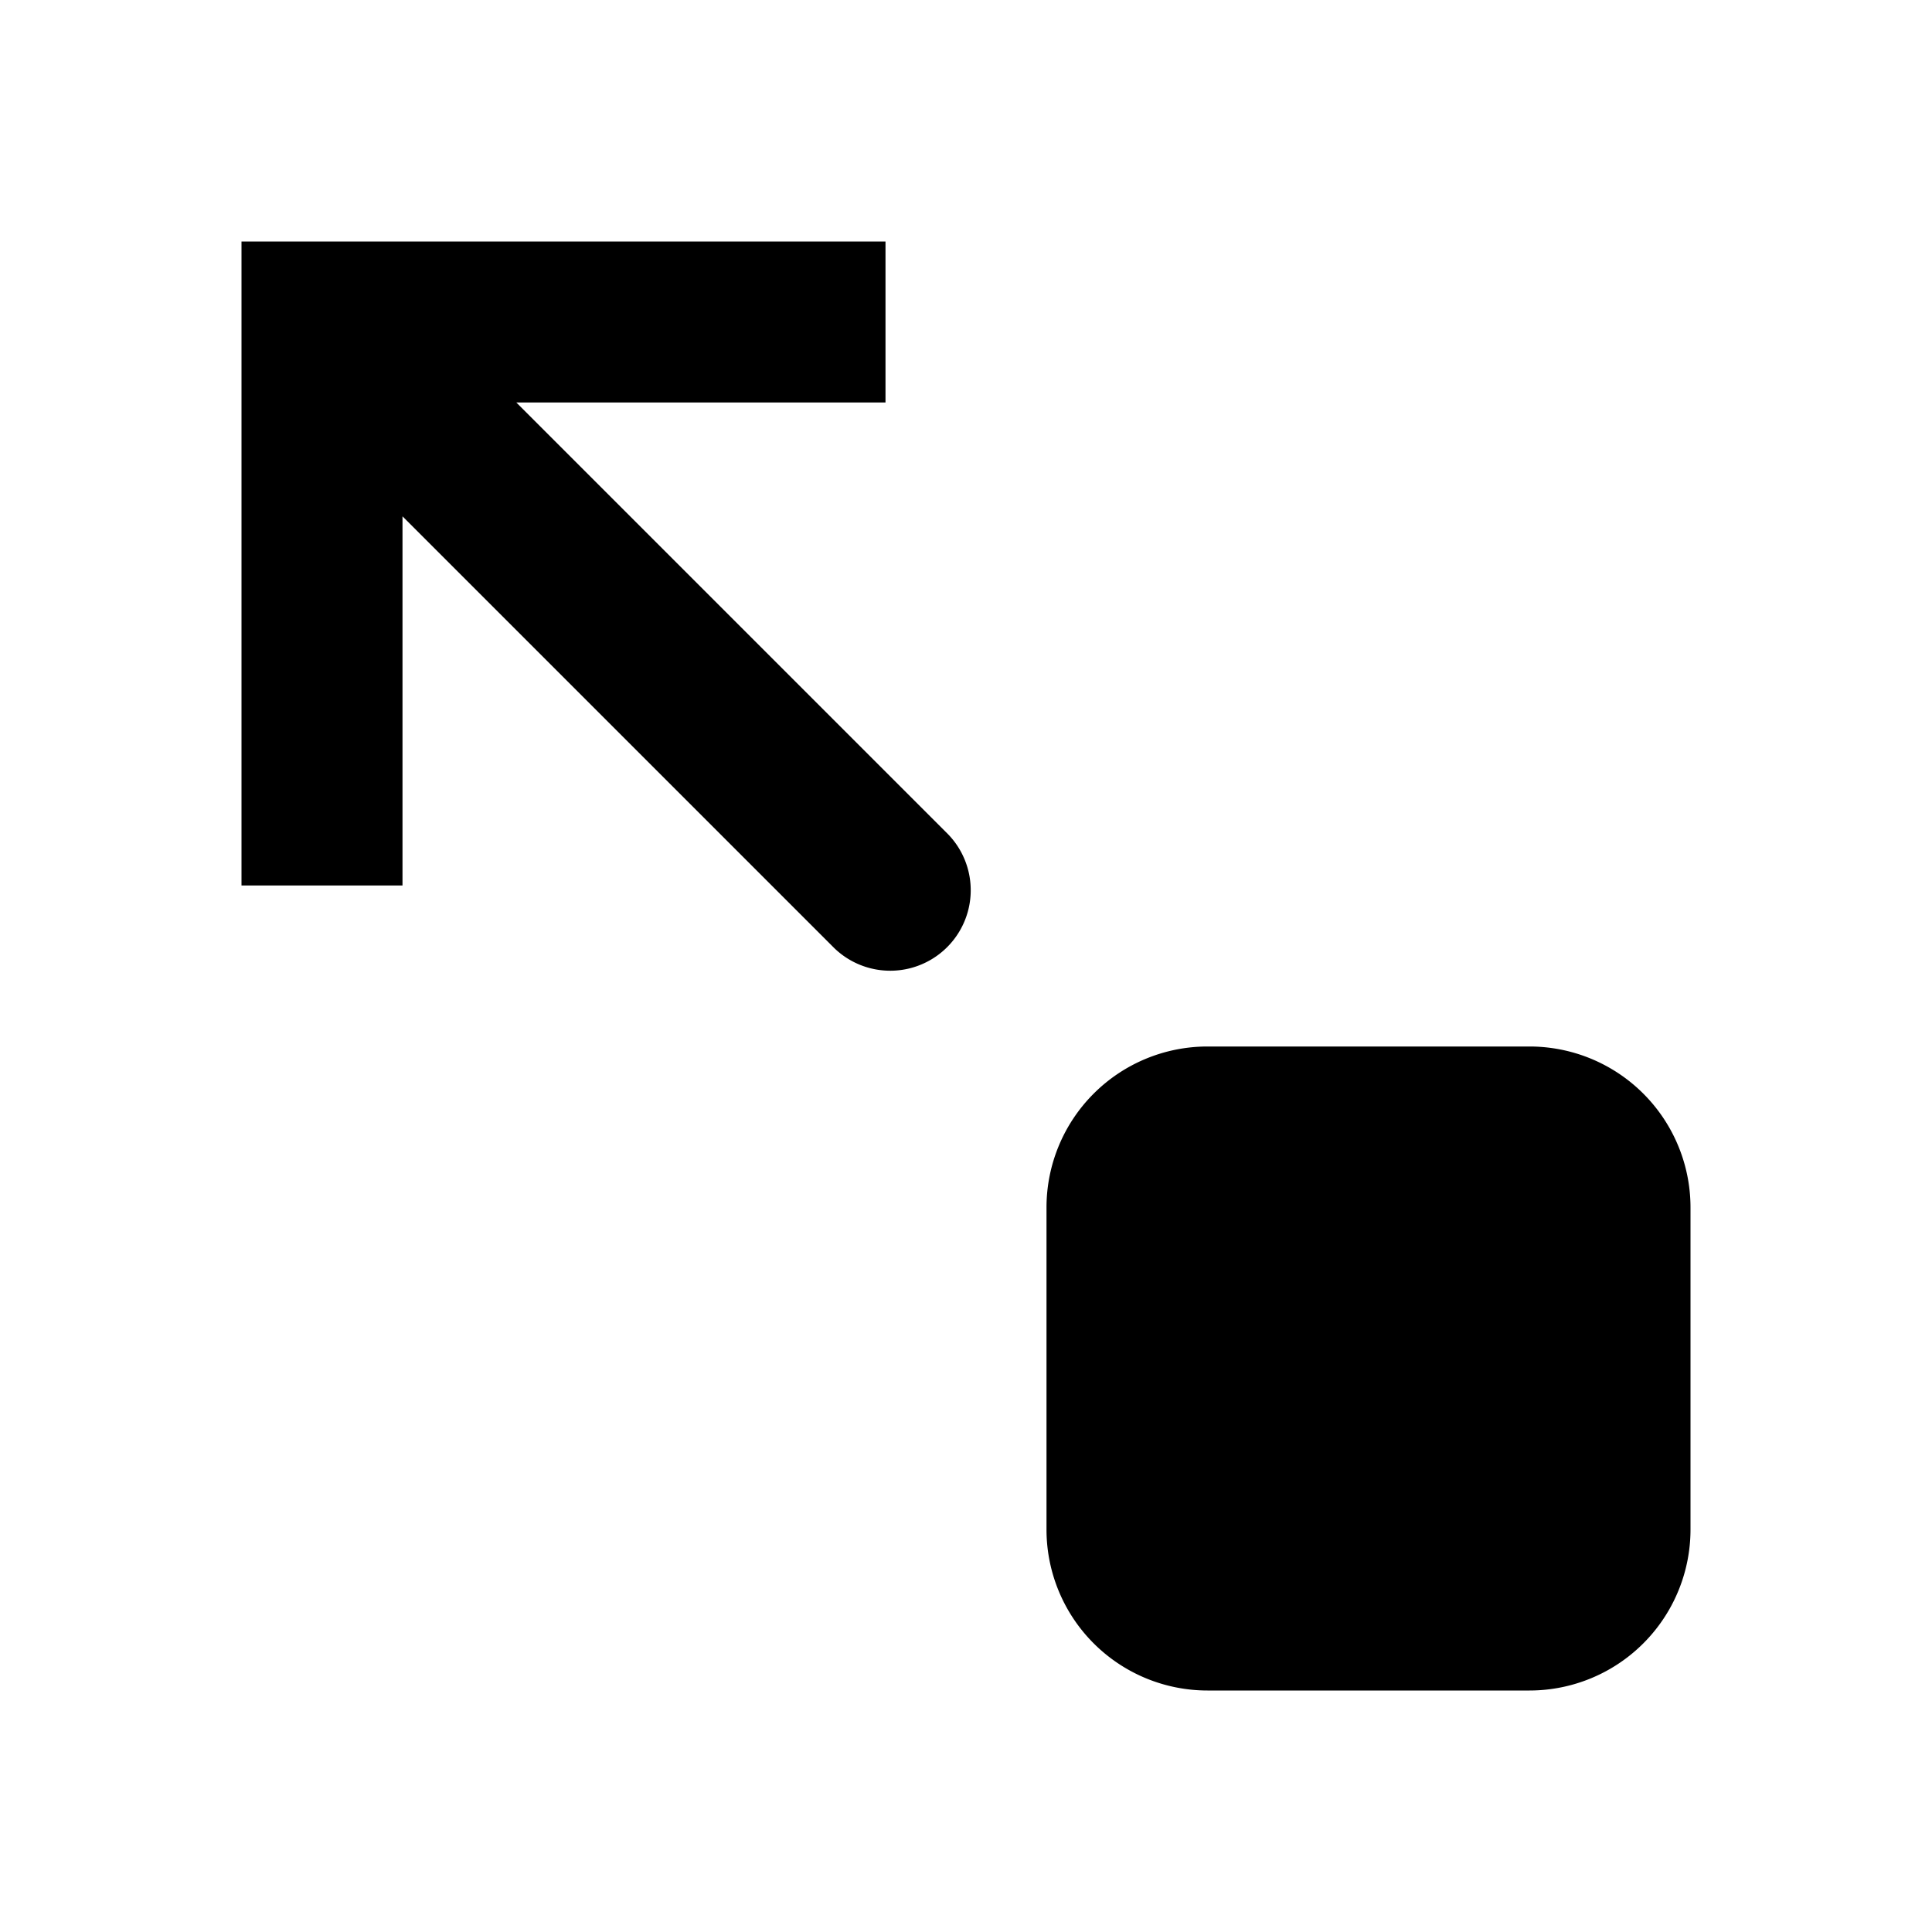 <svg xmlns="http://www.w3.org/2000/svg" width="24" height="24" viewBox="0 0 24 24"><path d="M5 11H3V3h8v2H6.414l5.364 5.364a1 1 0 0 1-1.414 1.414L5 6.414z"/><path clip-rule="evenodd" d="M19 13a2 2 0 0 1 2 2v4a2 2 0 0 1-2 2h-4a2 2 0 0 1-2-2v-4a2 2 0 0 1 2-2zm0 2v4h-4v-4z"/></svg>